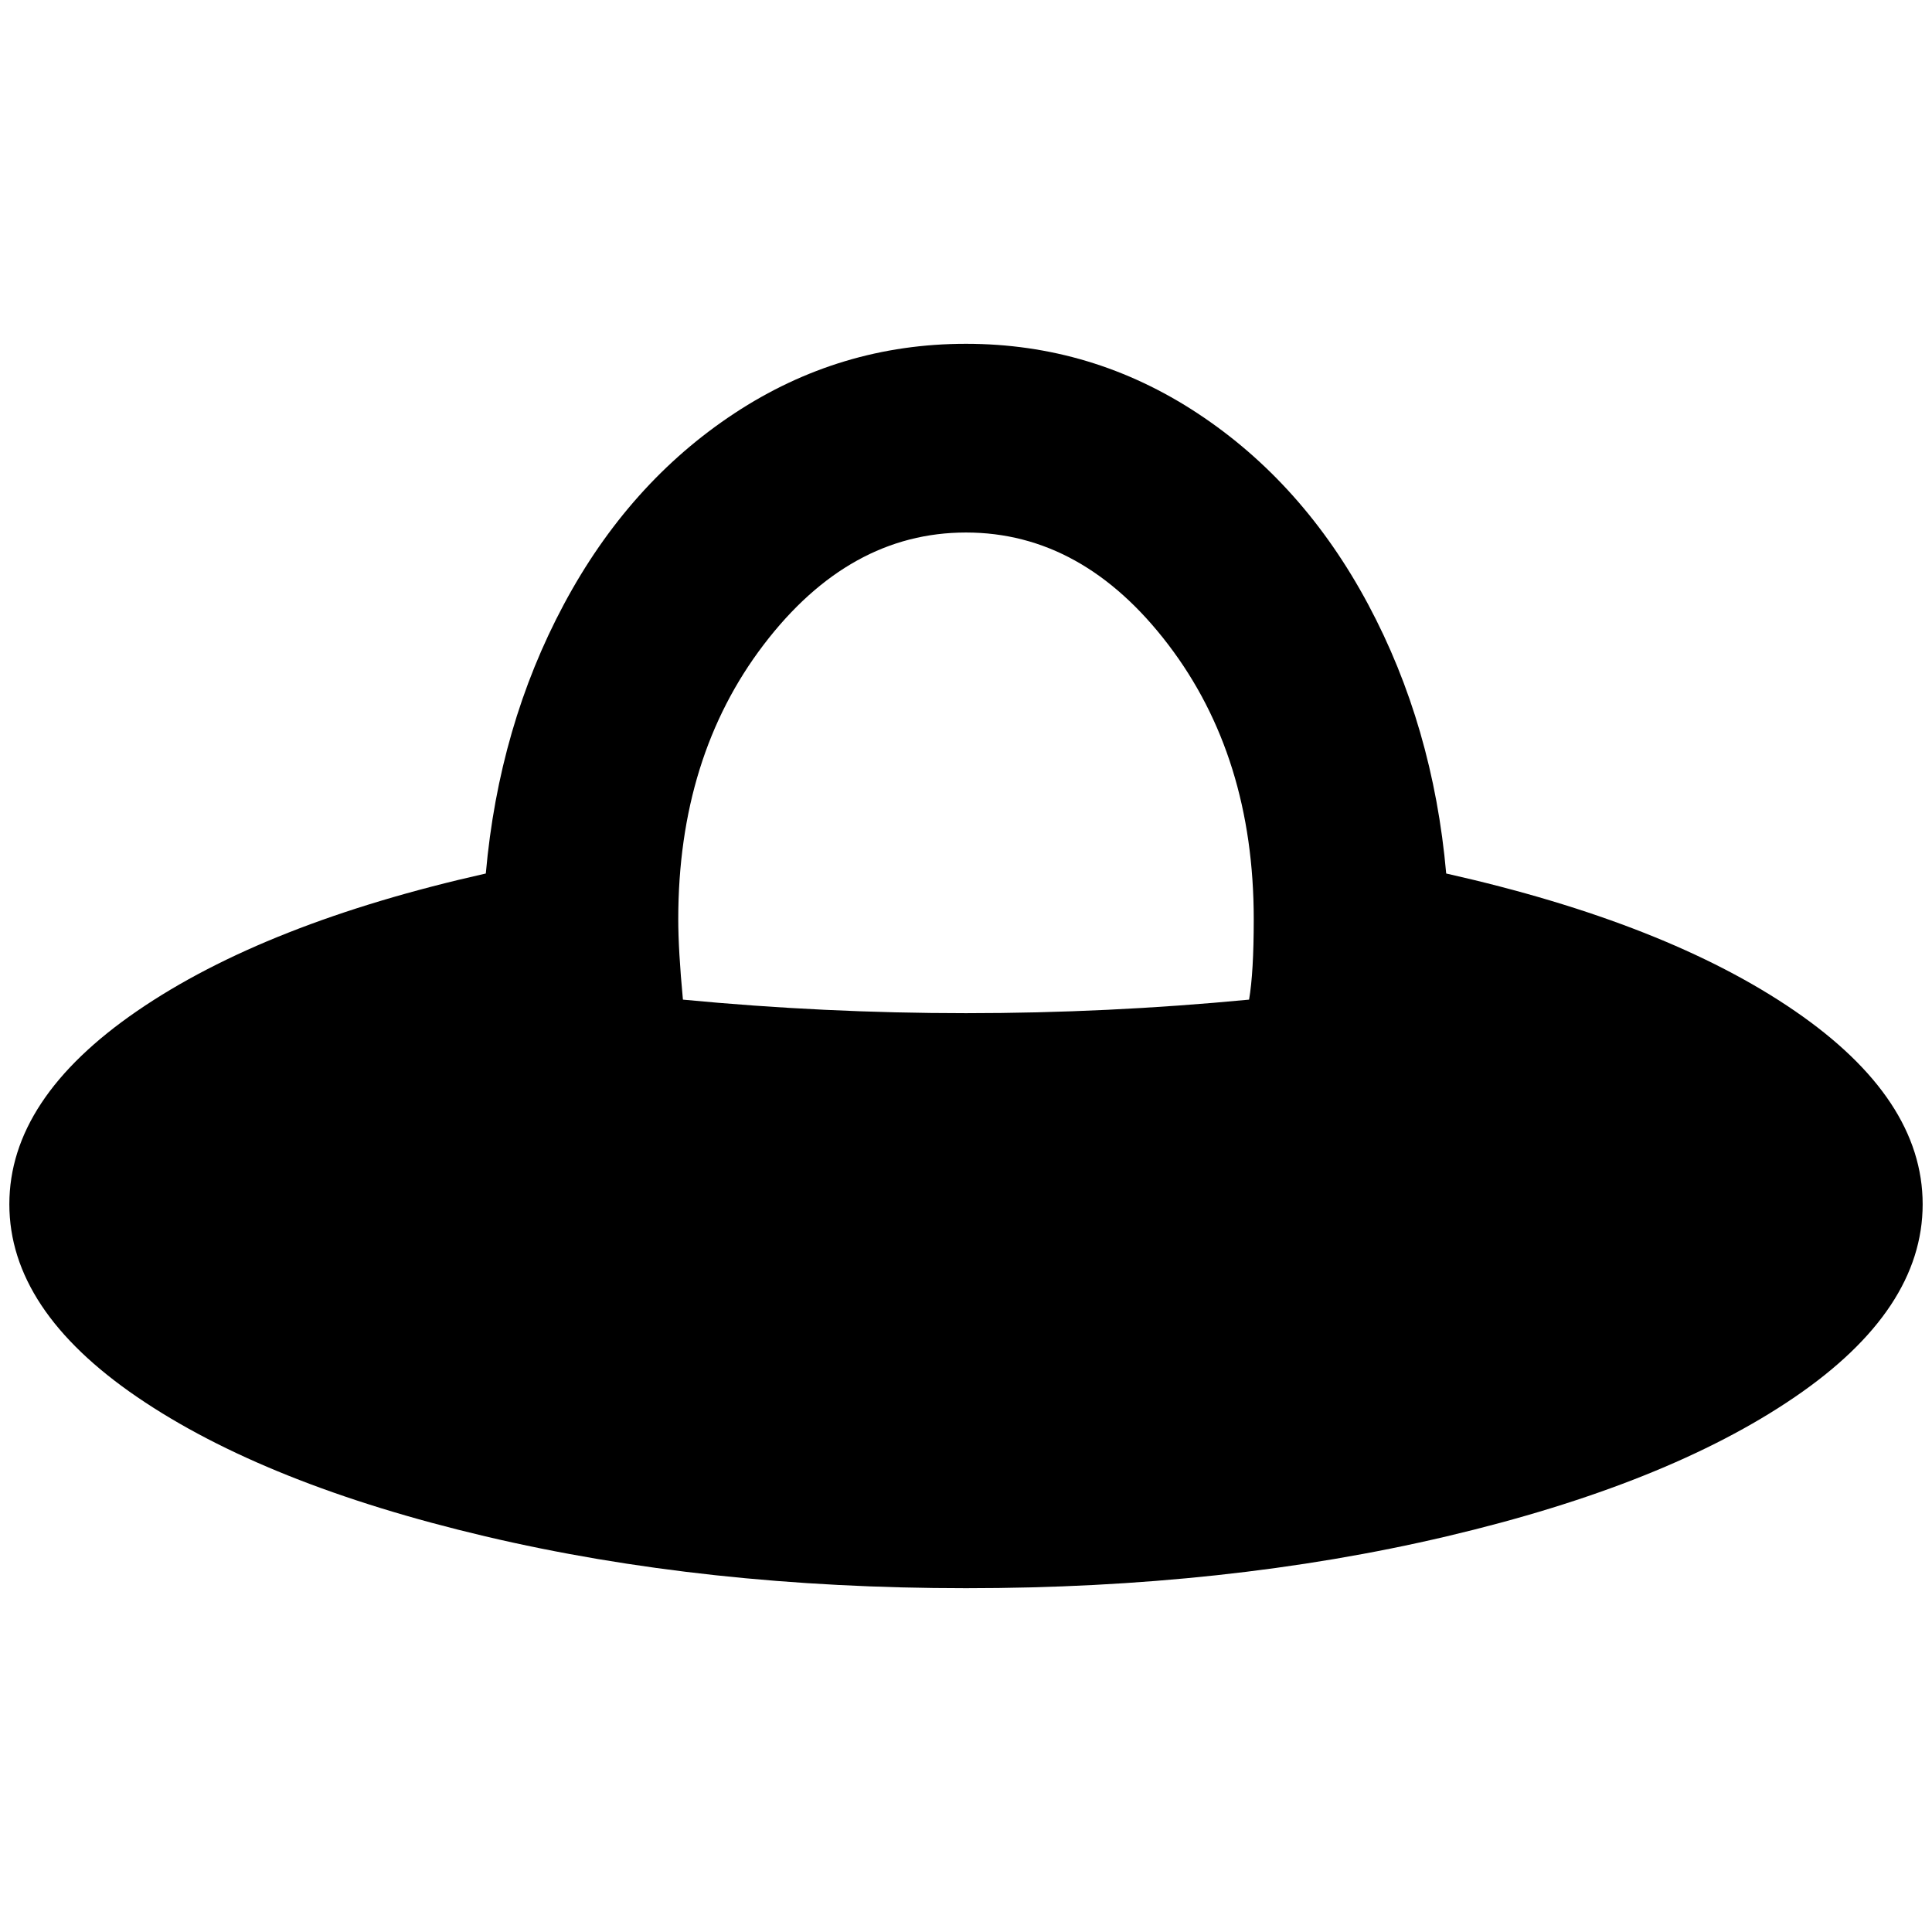 <?xml version="1.0" standalone="no"?>
<!DOCTYPE svg PUBLIC "-//W3C//DTD SVG 1.1//EN" "http://www.w3.org/Graphics/SVG/1.1/DTD/svg11.dtd" >
<svg xmlns="http://www.w3.org/2000/svg" xmlns:xlink="http://www.w3.org/1999/xlink" version="1.1" width="2048" height="2048" viewBox="-10 0 2068 2048">
   <path fill="currentColor"
d="M1538 925q-14 -158 -83.5 -288t-182.5 -204.5t-248 -74.5t-248 74.5t-182.5 204.5t-83.5 288q-236 53 -373 147t-137 207t137 206.5t372.5 149t514.5 55.5t514.5 -55.5t372.5 -149t137 -206.5t-137 -207t-373 -147zM1327 1060q-303 29 -606 0q-5 -53 -5 -86
q0 -174 91.5 -294t216.5 -120t216.5 120t91.5 294q0 57 -5 86z" />
</svg>
